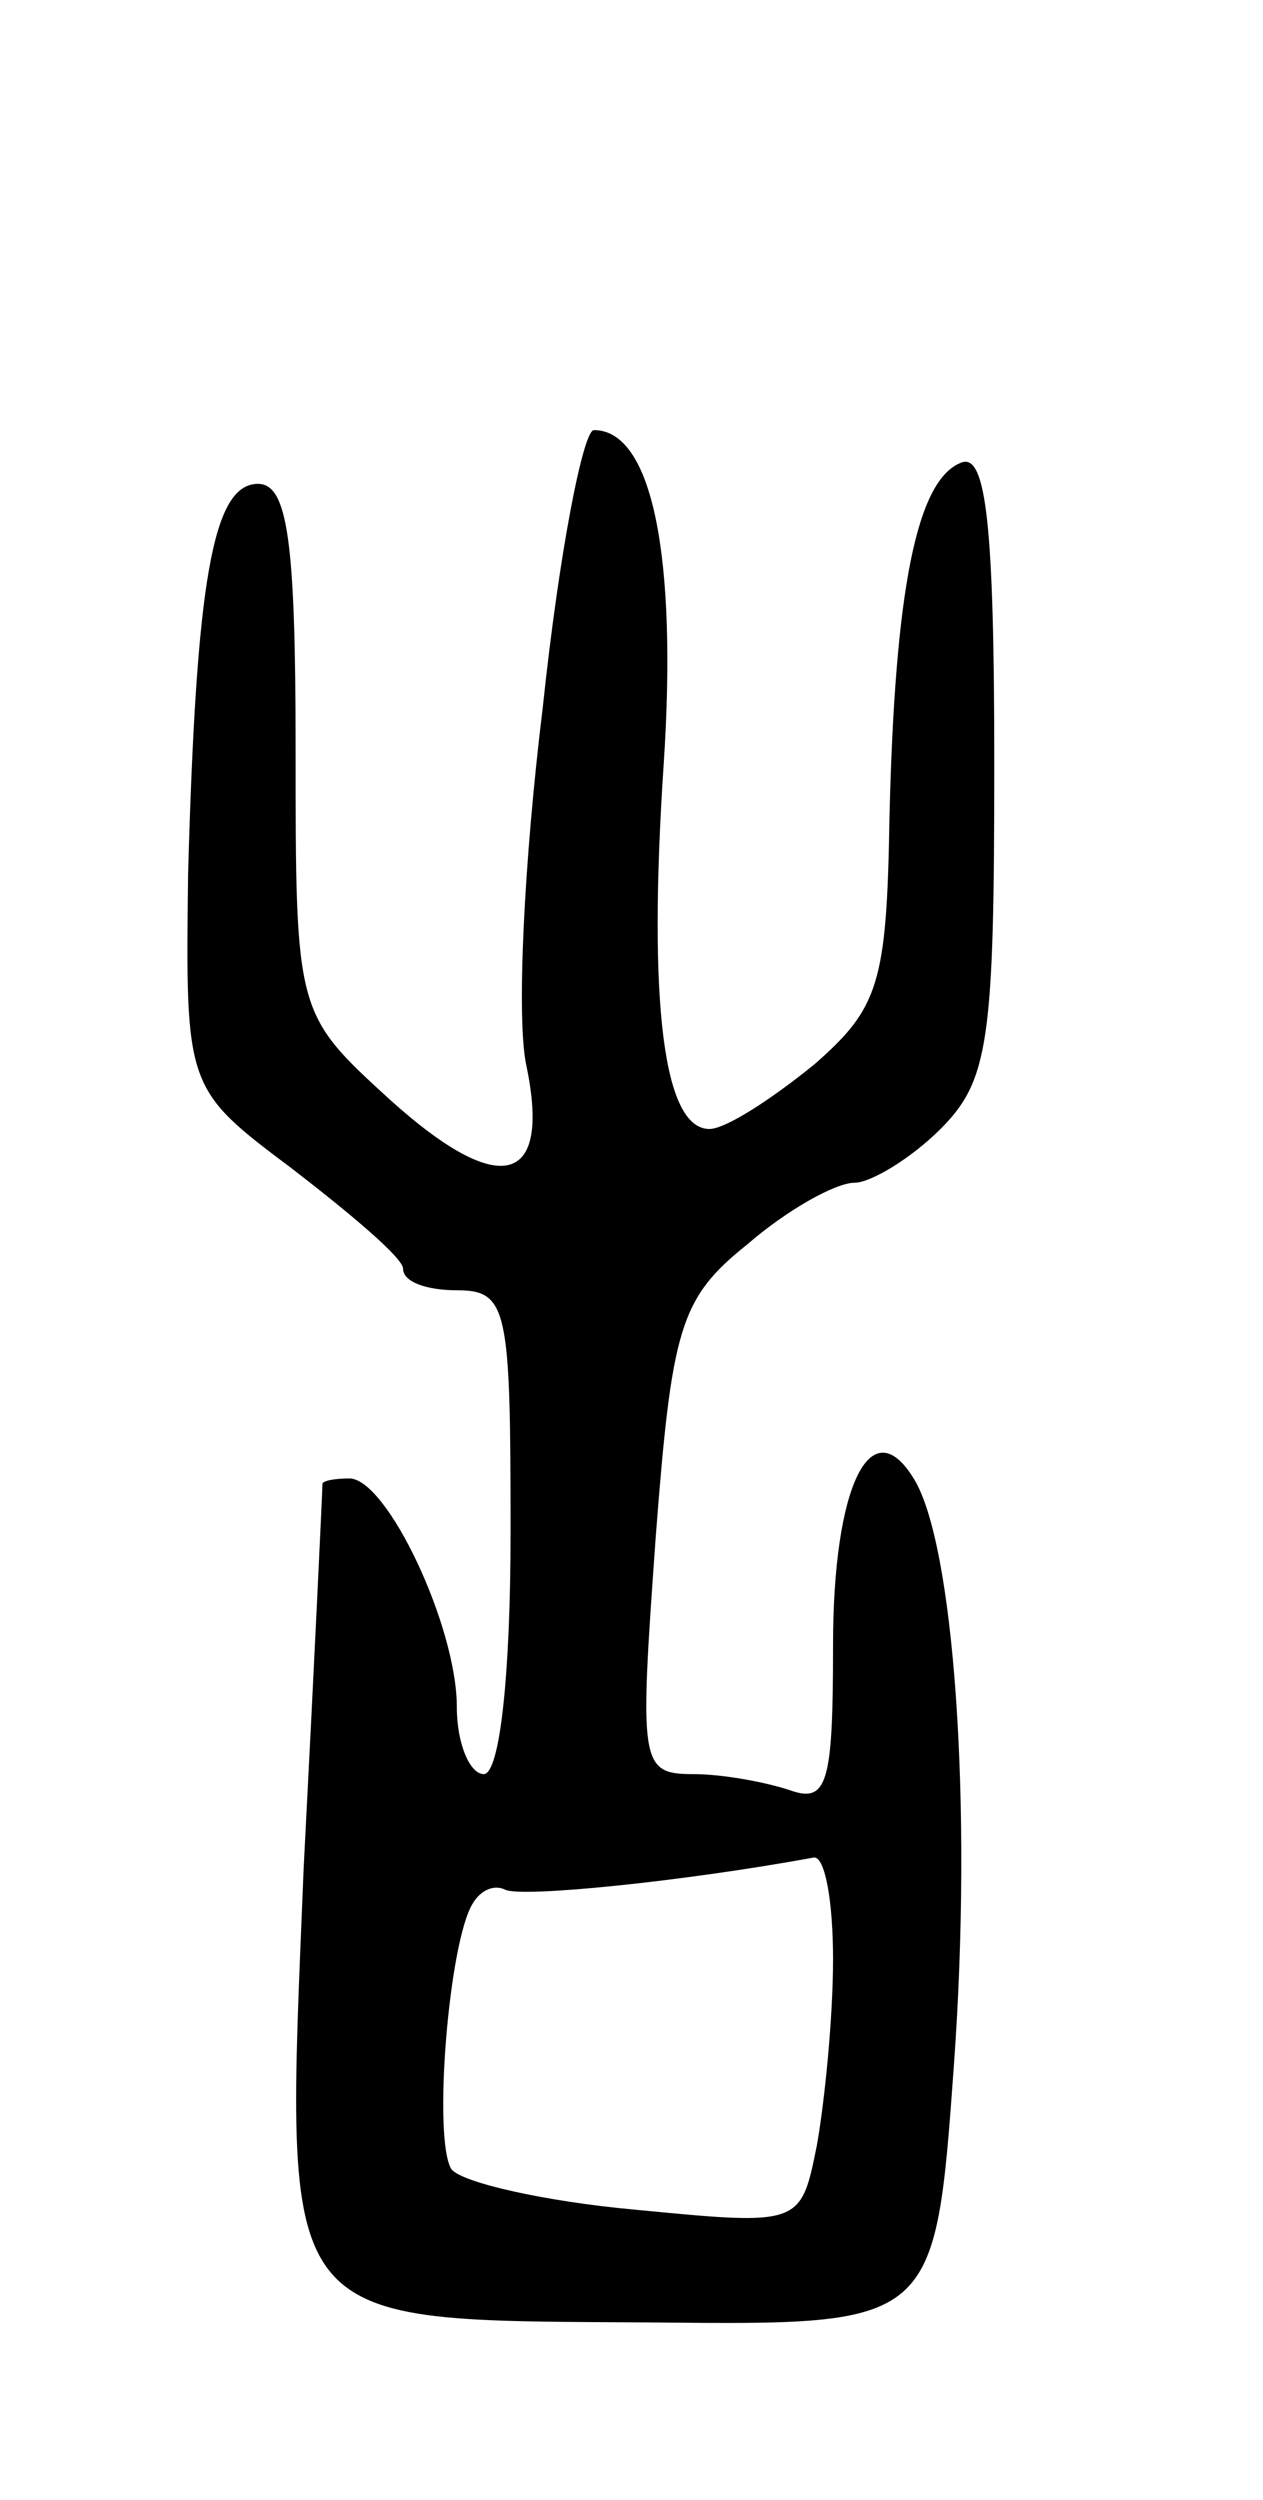 <svg version="1.0" xmlns="http://www.w3.org/2000/svg"
 width="47pt" height="93pt" viewBox="0 0 47 93"
 preserveAspectRatio="xMidYMid meet">
<g transform="translate(0,93) scale(0.1,-0.1)"
fill="#000000" stroke="none">
<path d="M202 667 c-7 -57 -10 -117 -6 -134 9 -44 -10 -49 -51 -12 -35 32 -35
32 -35 131 0 77 -3 98 -14 98 -17 0 -23 -37 -26 -145 -1 -80 -1 -80 39 -110
22 -17 41 -33 41 -37 0 -5 9 -8 20 -8 19 0 20 -7 20 -90 0 -53 -4 -90 -10 -90
-5 0 -10 11 -10 25 0 30 -26 85 -40 85 -6 0 -10 -1 -10 -2 0 -2 -3 -66 -7
-143 -7 -174 -12 -168 131 -169 104 -1 104 -1 111 96 7 97 0 194 -15 218 -16
26 -30 -3 -30 -62 0 -51 -2 -59 -16 -54 -9 3 -25 6 -36 6 -20 0 -20 4 -14 88
6 78 9 89 34 109 15 13 33 23 40 23 6 0 21 9 32 20 18 18 20 33 20 136 0 88
-3 115 -12 112 -17 -6 -25 -48 -27 -132 -1 -62 -4 -71 -28 -92 -16 -13 -33
-24 -39 -24 -17 0 -23 46 -17 136 5 76 -4 124 -26 124 -4 0 -13 -46 -19 -103z
m108 -466 c0 -21 -3 -52 -6 -69 -6 -30 -6 -30 -68 -24 -33 3 -64 10 -68 15 -7
11 -1 85 8 99 3 5 8 7 12 5 6 -3 66 3 115 12 4 0 7 -16 7 -38z"/>
</g>
</svg>
